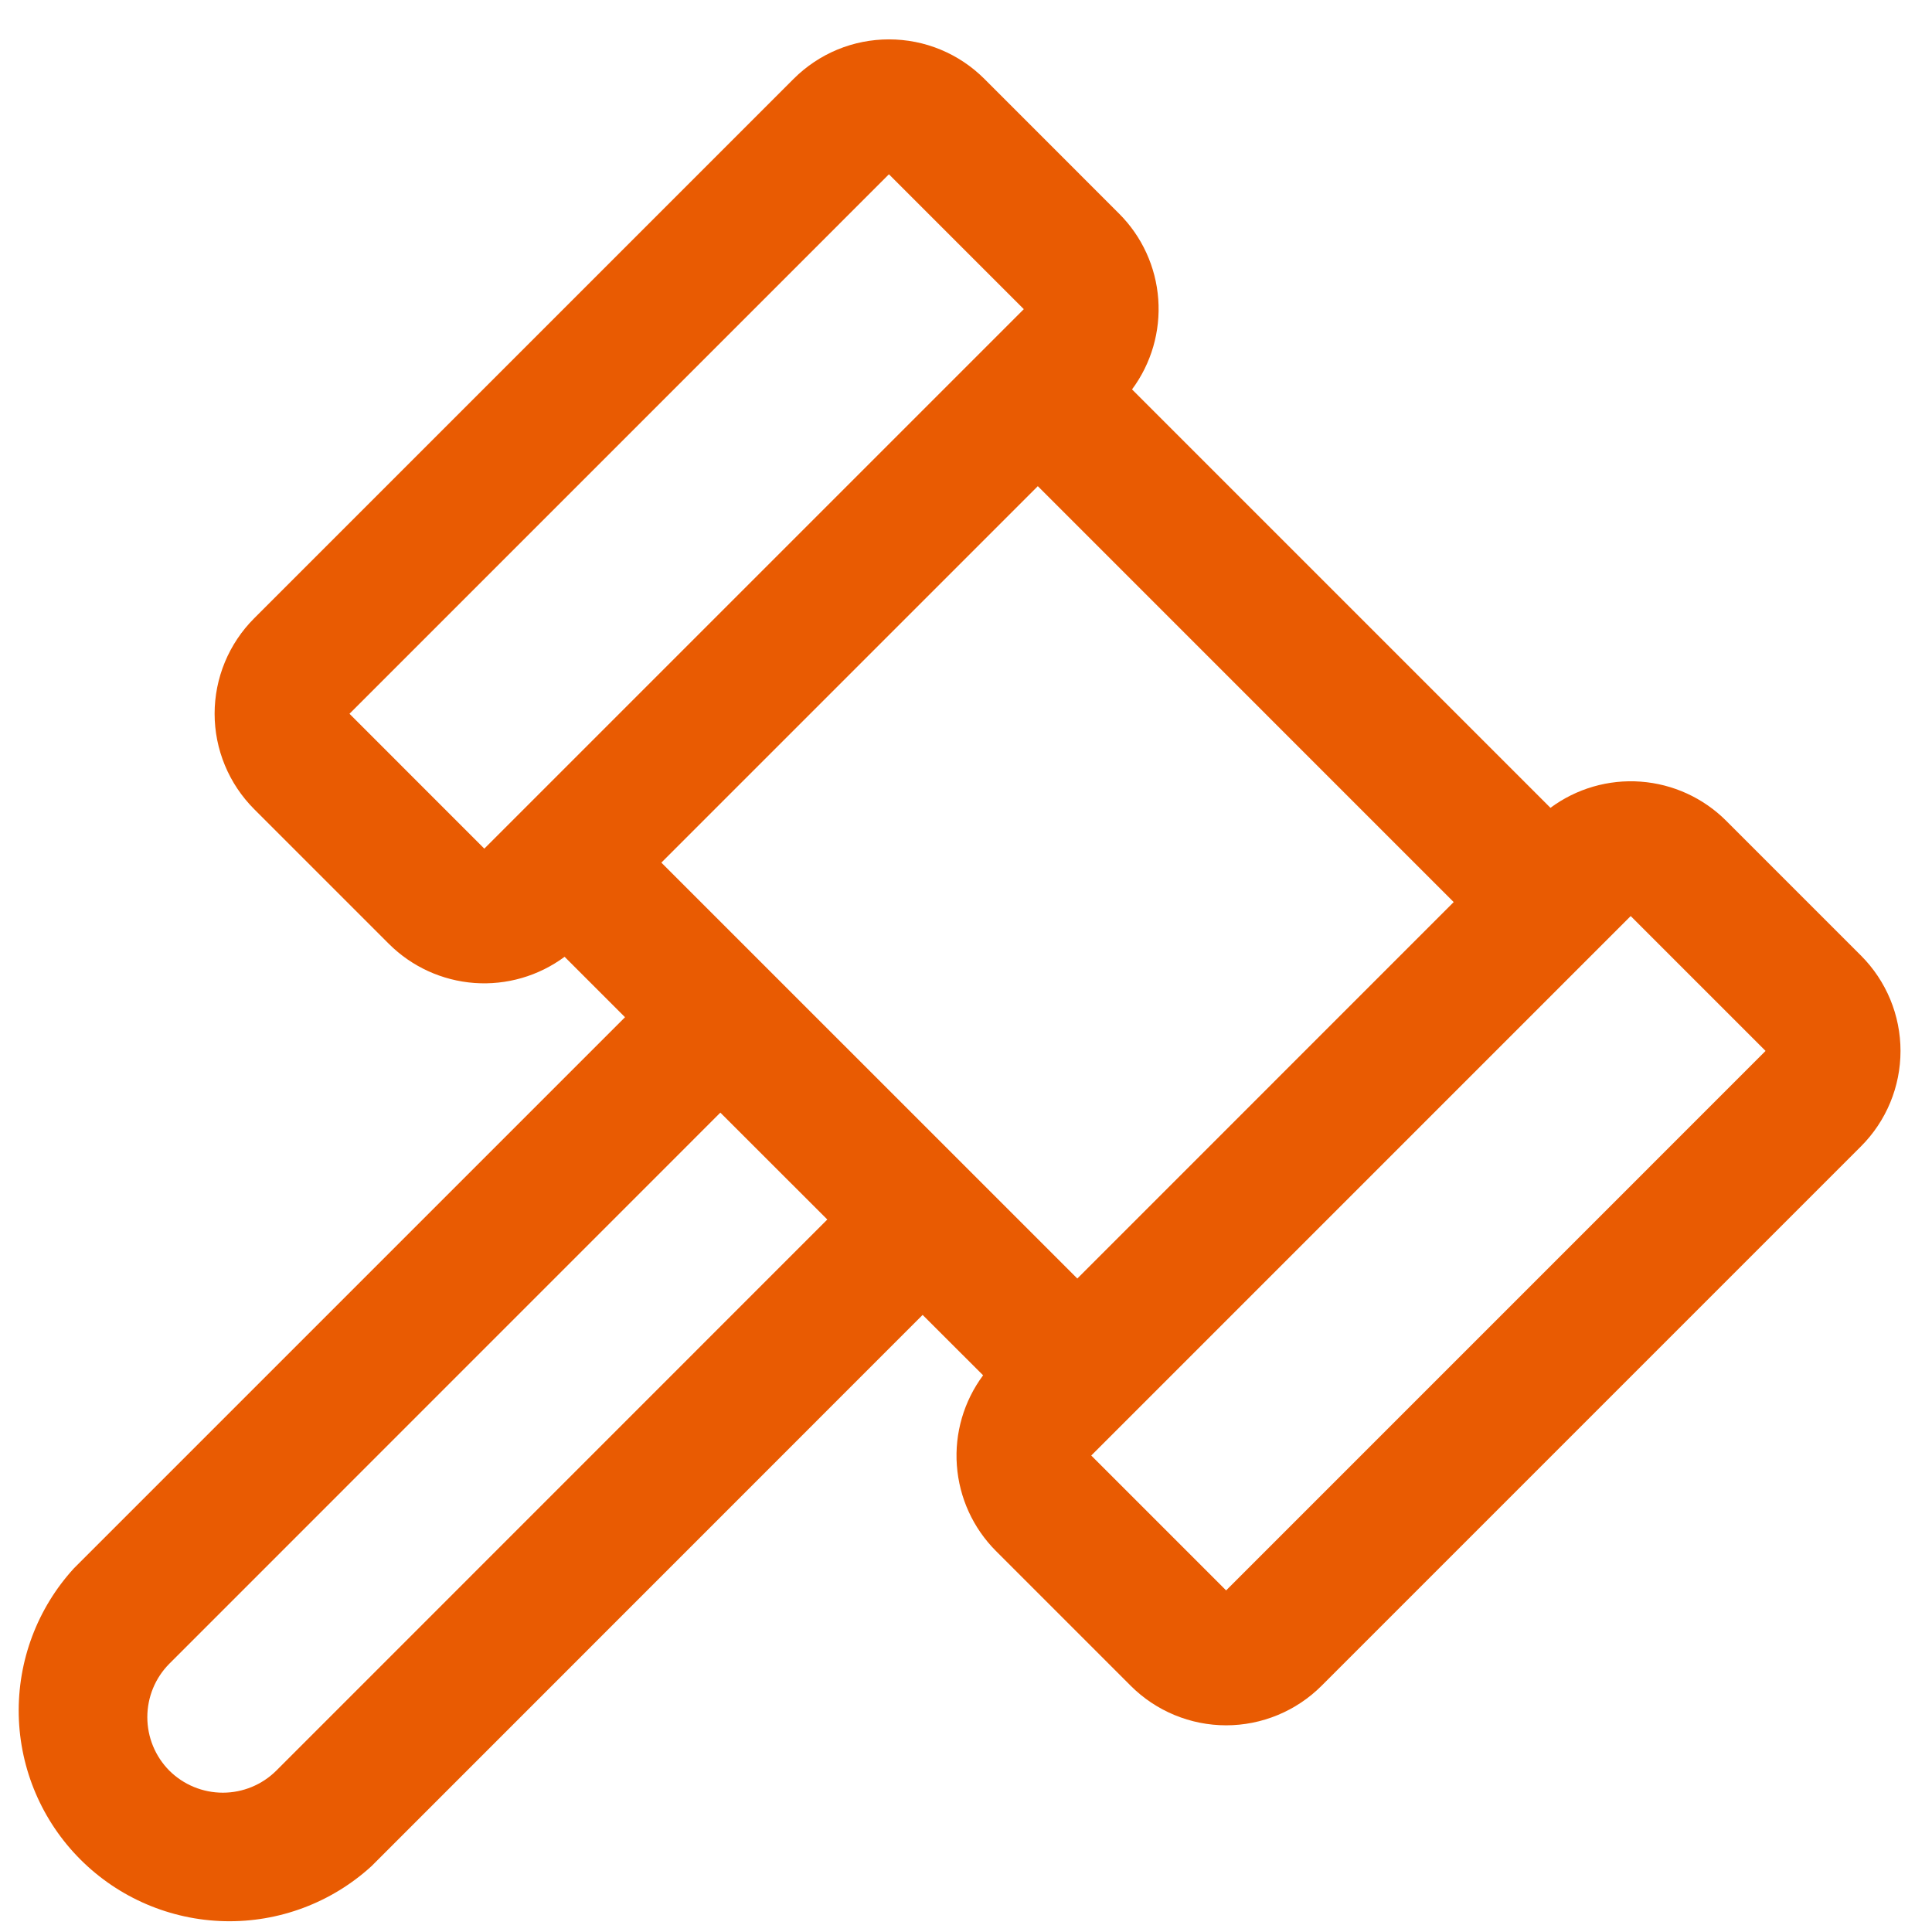<svg width="47" height="47" viewBox="0 0 47 47" fill="none" xmlns="http://www.w3.org/2000/svg">
<path d="M45.273 23.247L41.992 19.966C41.435 19.41 40.698 19.073 39.913 19.015C39.129 18.957 38.35 19.184 37.718 19.652L27.539 9.473C28.008 8.842 28.234 8.063 28.177 7.278C28.12 6.494 27.783 5.756 27.227 5.2L23.947 1.919C23.642 1.614 23.28 1.372 22.882 1.207C22.484 1.042 22.057 0.958 21.626 0.958C21.195 0.958 20.769 1.042 20.37 1.207C19.972 1.372 19.611 1.614 19.306 1.919L6.182 15.043C5.878 15.347 5.636 15.709 5.471 16.107C5.306 16.505 5.221 16.932 5.221 17.363C5.221 17.794 5.306 18.22 5.471 18.618C5.636 19.017 5.878 19.378 6.182 19.683L9.463 22.964C10.02 23.519 10.757 23.855 11.541 23.913C12.325 23.97 13.103 23.744 13.735 23.276L15.205 24.746L1.798 38.153C0.907 39.127 0.427 40.407 0.456 41.726C0.486 43.046 1.023 44.303 1.957 45.237C2.89 46.17 4.147 46.707 5.467 46.737C6.787 46.767 8.067 46.286 9.041 45.395L22.445 31.988L23.916 33.457C23.447 34.088 23.22 34.867 23.278 35.651C23.335 36.436 23.672 37.173 24.227 37.73L27.508 41.011C27.813 41.316 28.175 41.557 28.573 41.722C28.971 41.887 29.398 41.972 29.829 41.972C30.259 41.972 30.686 41.887 31.084 41.722C31.482 41.557 31.844 41.316 32.149 41.011L45.273 27.887C45.577 27.583 45.819 27.221 45.984 26.823C46.149 26.425 46.234 25.998 46.234 25.567C46.234 25.136 46.149 24.709 45.984 24.311C45.819 23.913 45.577 23.552 45.273 23.247ZM11.782 20.645L8.502 17.364L21.625 4.24L24.906 7.521L11.782 20.645ZM6.722 43.074C6.376 43.418 5.908 43.611 5.421 43.611C4.933 43.611 4.465 43.418 4.119 43.074C3.776 42.728 3.584 42.261 3.584 41.774C3.584 41.287 3.776 40.819 4.119 40.474L17.524 27.067L20.126 29.667L6.722 43.074ZM16.089 20.985L25.247 11.827L35.364 21.945L26.208 31.103L16.089 20.985ZM29.828 38.69L26.547 35.409L27.367 34.589L38.85 23.105L39.67 22.285L42.951 25.566L29.828 38.69Z" fill="#E95B02"/>
</svg>
